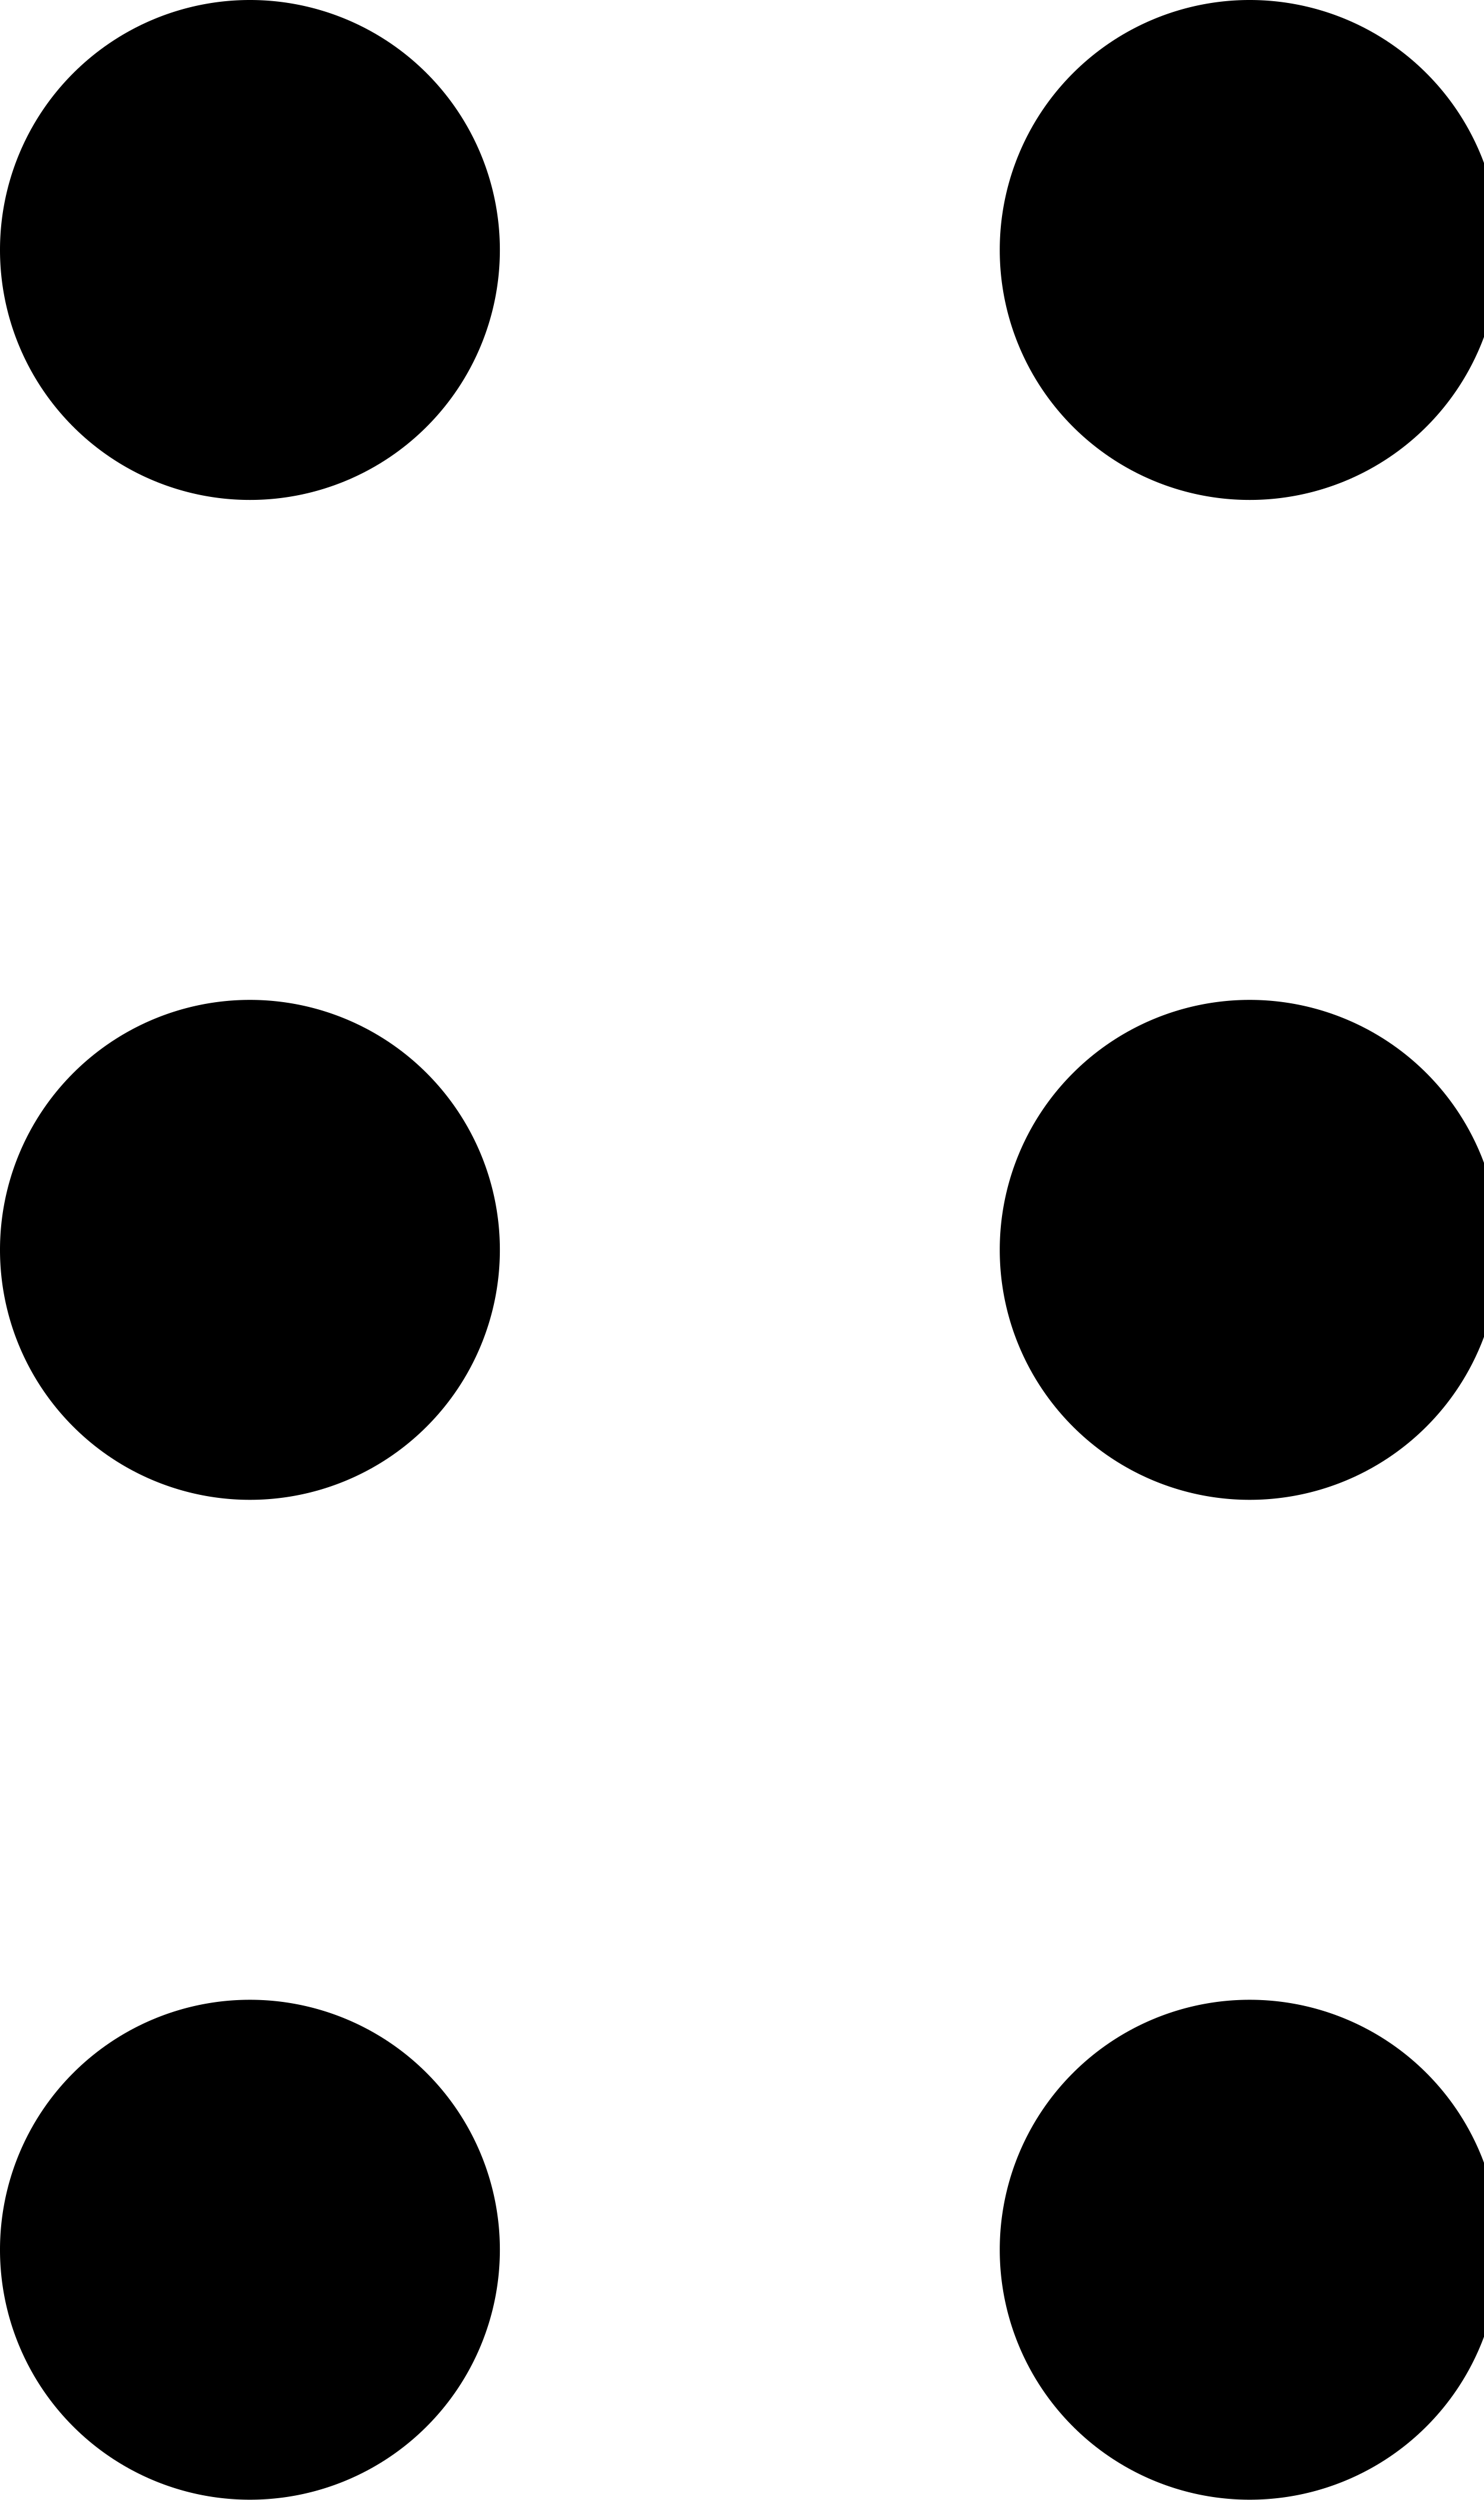 <svg xmlns="http://www.w3.org/2000/svg" width="19" height="32"><path d="M3.2 12.8a3.2 3.2 0 110 6.4 3.2 3.2 0 010-6.4zM16 12.8a3.2 3.2 0 110 6.4 3.2 3.2 0 010-6.4zM3.2 0a3.2 3.2 0 110 6.4 3.2 3.2 0 010-6.4zM16 0a3.2 3.2 0 110 6.4A3.2 3.2 0 0116 0zM3.2 25.6a3.2 3.2 0 110 6.4 3.2 3.2 0 010-6.4zM16 25.6a3.2 3.2 0 110 6.4 3.2 3.2 0 010-6.4z"/></svg>